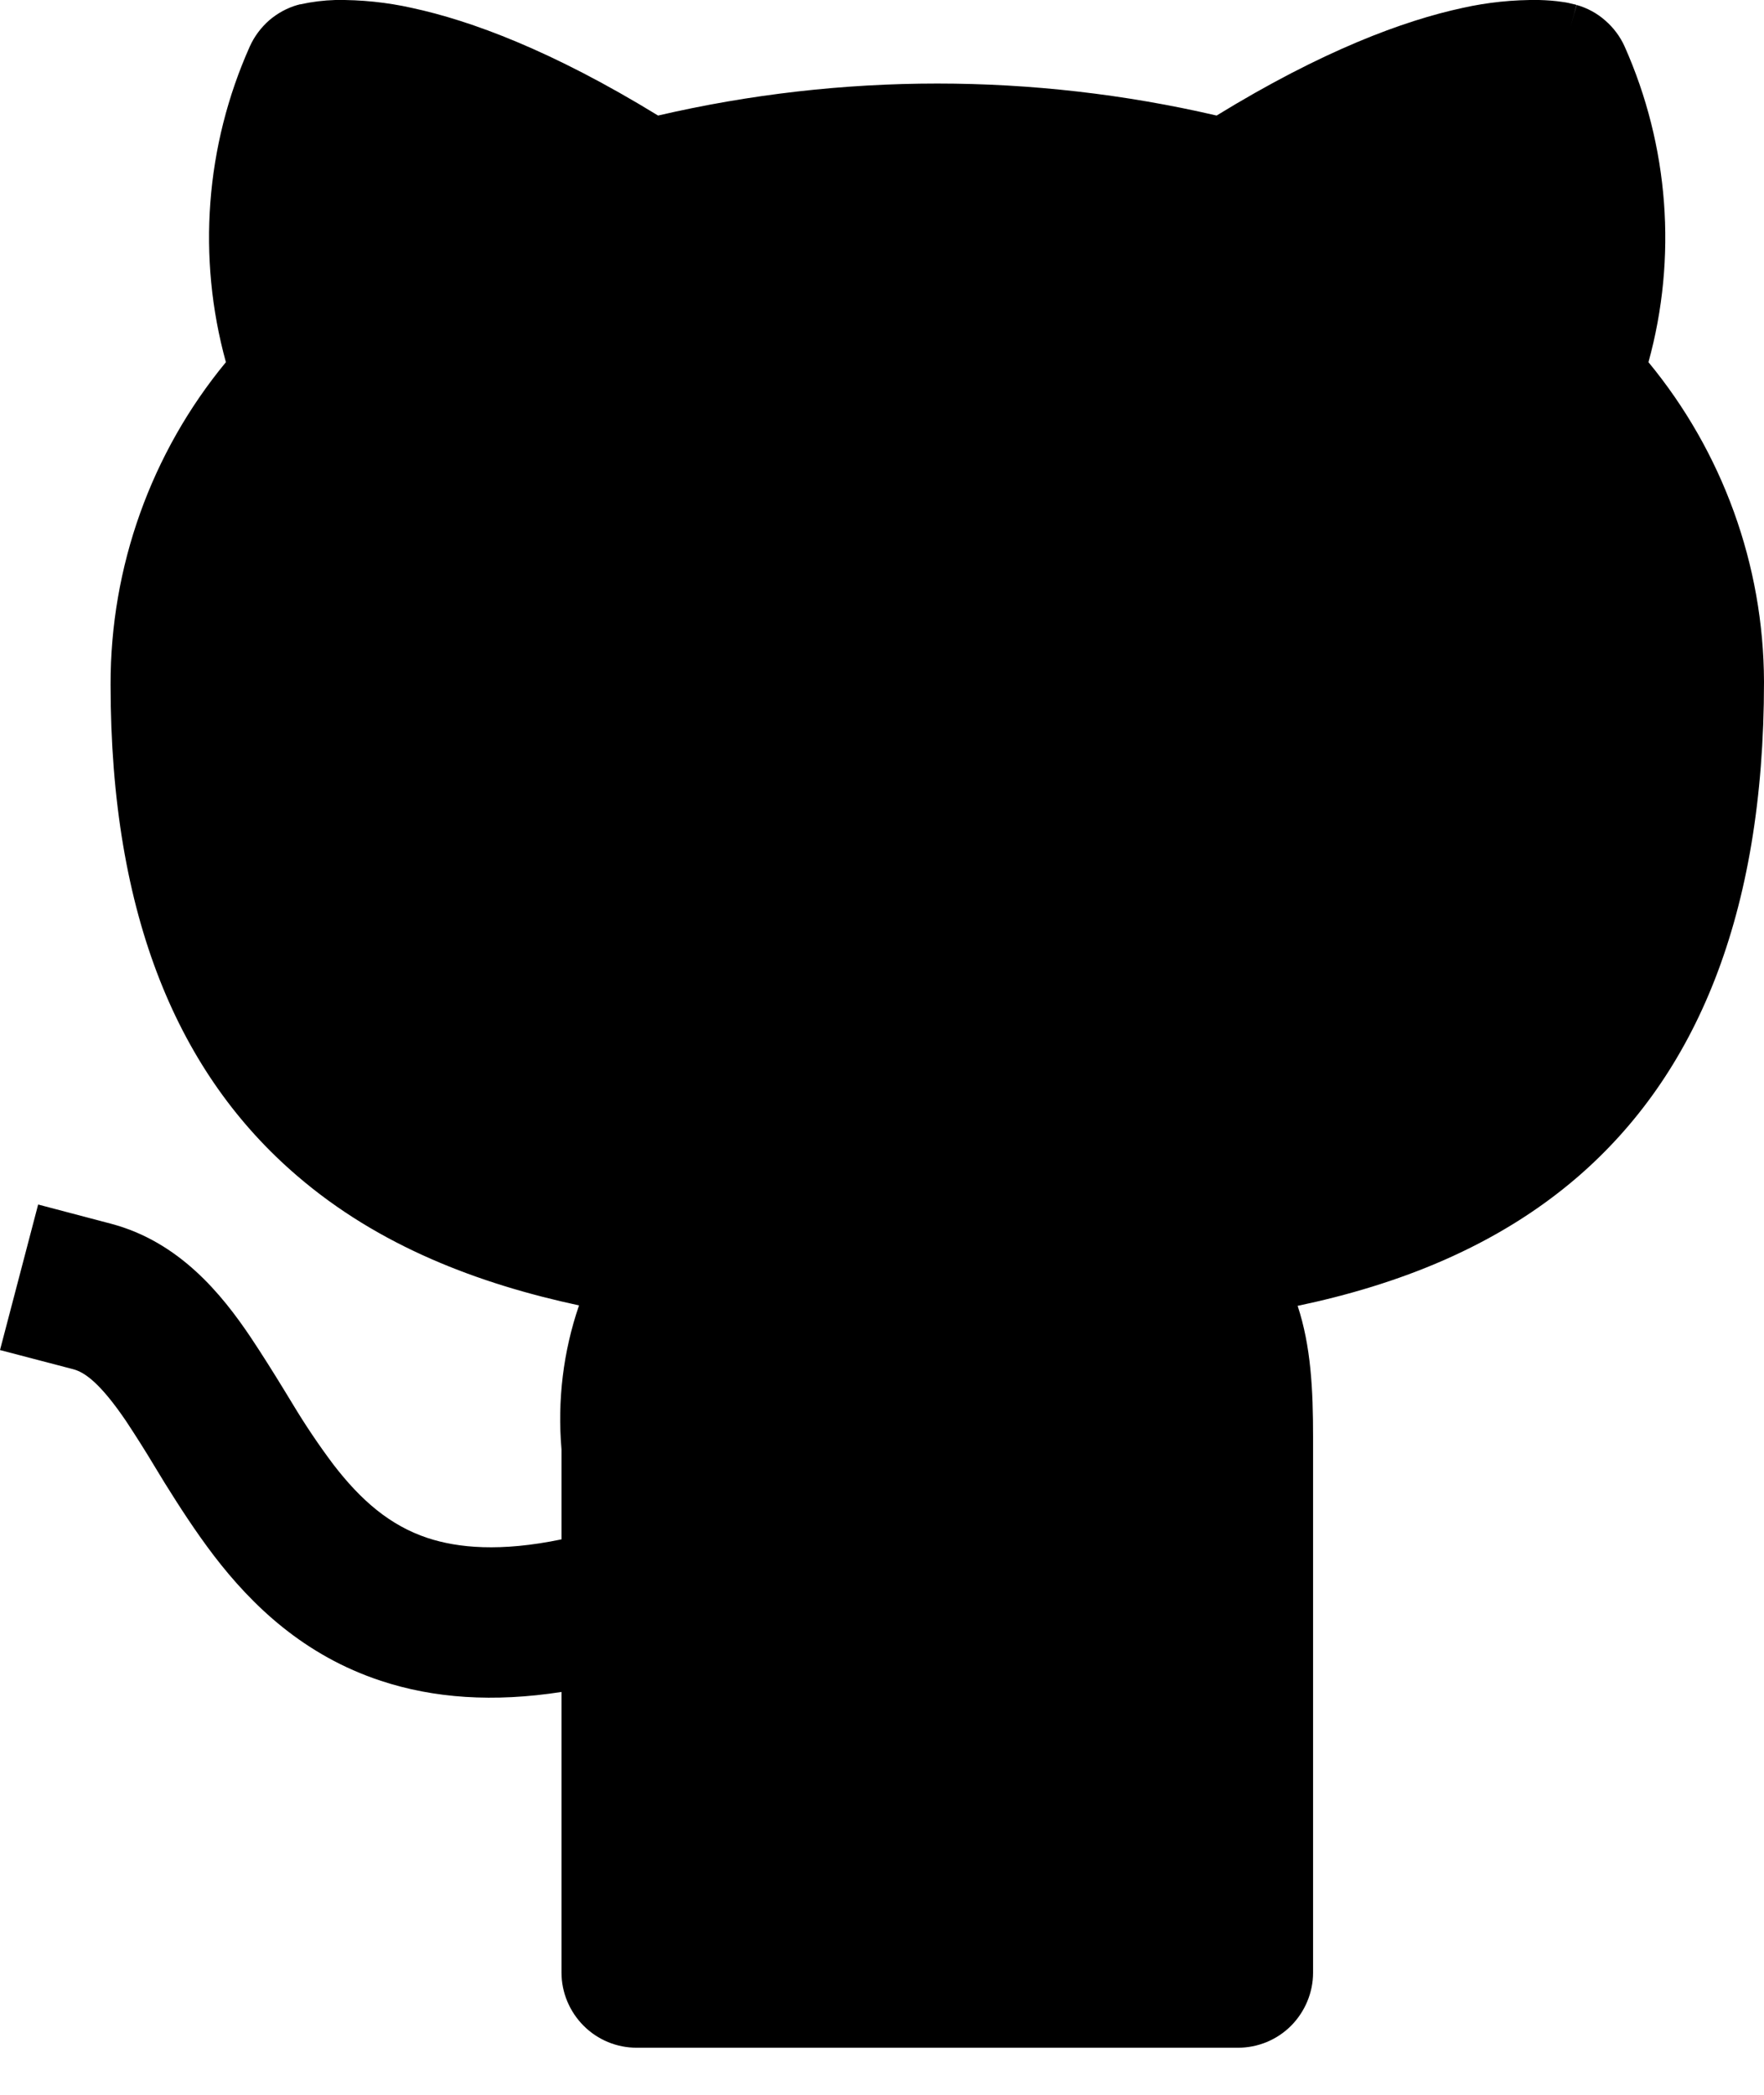 <svg width="16" height="19" viewBox="0 0 16 19" fill="none" xmlns="http://www.w3.org/2000/svg">
<path d="M11.035 1.048C9.368 0.661 7.635 0.661 5.969 1.048C5.006 0.458 4.271 0.187 3.737 0.072C3.51 0.021 3.276 -0.003 3.042 0C2.936 0.003 2.83 0.016 2.726 0.039L2.712 0.041L2.707 0.044H2.702C2.606 0.071 2.518 0.119 2.442 0.184C2.367 0.25 2.307 0.33 2.266 0.421C1.863 1.322 1.787 2.334 2.049 3.285C1.37 4.108 1.001 5.142 1.003 6.208C1.003 8.326 1.628 9.749 2.693 10.663C3.438 11.305 4.344 11.645 5.252 11.84C5.108 12.259 5.055 12.704 5.093 13.146V13.962C4.538 14.077 4.154 14.04 3.88 13.95C3.538 13.837 3.274 13.609 3.023 13.282C2.891 13.106 2.768 12.923 2.655 12.735L2.577 12.607C2.478 12.445 2.377 12.284 2.271 12.125C2.013 11.742 1.628 11.263 1.006 11.099L0.346 10.925L0 12.245L0.661 12.418C0.769 12.445 0.911 12.547 1.144 12.89C1.233 13.025 1.32 13.162 1.403 13.301L1.495 13.452C1.624 13.659 1.771 13.888 1.941 14.111C2.286 14.561 2.757 15.015 3.455 15.245C3.933 15.403 4.474 15.442 5.093 15.346V17.892C5.093 18.072 5.166 18.246 5.294 18.374C5.422 18.502 5.594 18.573 5.776 18.573H11.228C11.409 18.573 11.582 18.502 11.71 18.374C11.837 18.246 11.91 18.072 11.91 17.892V13.034C11.91 12.605 11.891 12.211 11.77 11.844C12.673 11.654 13.572 11.312 14.313 10.672C15.376 9.751 16 8.313 16 6.184V6.182C15.996 5.125 15.626 4.102 14.952 3.285C15.214 2.335 15.137 1.323 14.736 0.422C14.695 0.331 14.635 0.251 14.56 0.186C14.486 0.12 14.396 0.072 14.301 0.045L14.114 0.699C14.302 0.045 14.3 0.045 14.298 0.045L14.295 0.044L14.29 0.041L14.277 0.039C14.244 0.03 14.209 0.022 14.175 0.018C14.105 0.007 14.032 0.002 13.96 0C13.726 -0.003 13.492 0.021 13.265 0.072C12.732 0.187 11.997 0.458 11.035 1.048Z" fill="black"/>
</svg>
